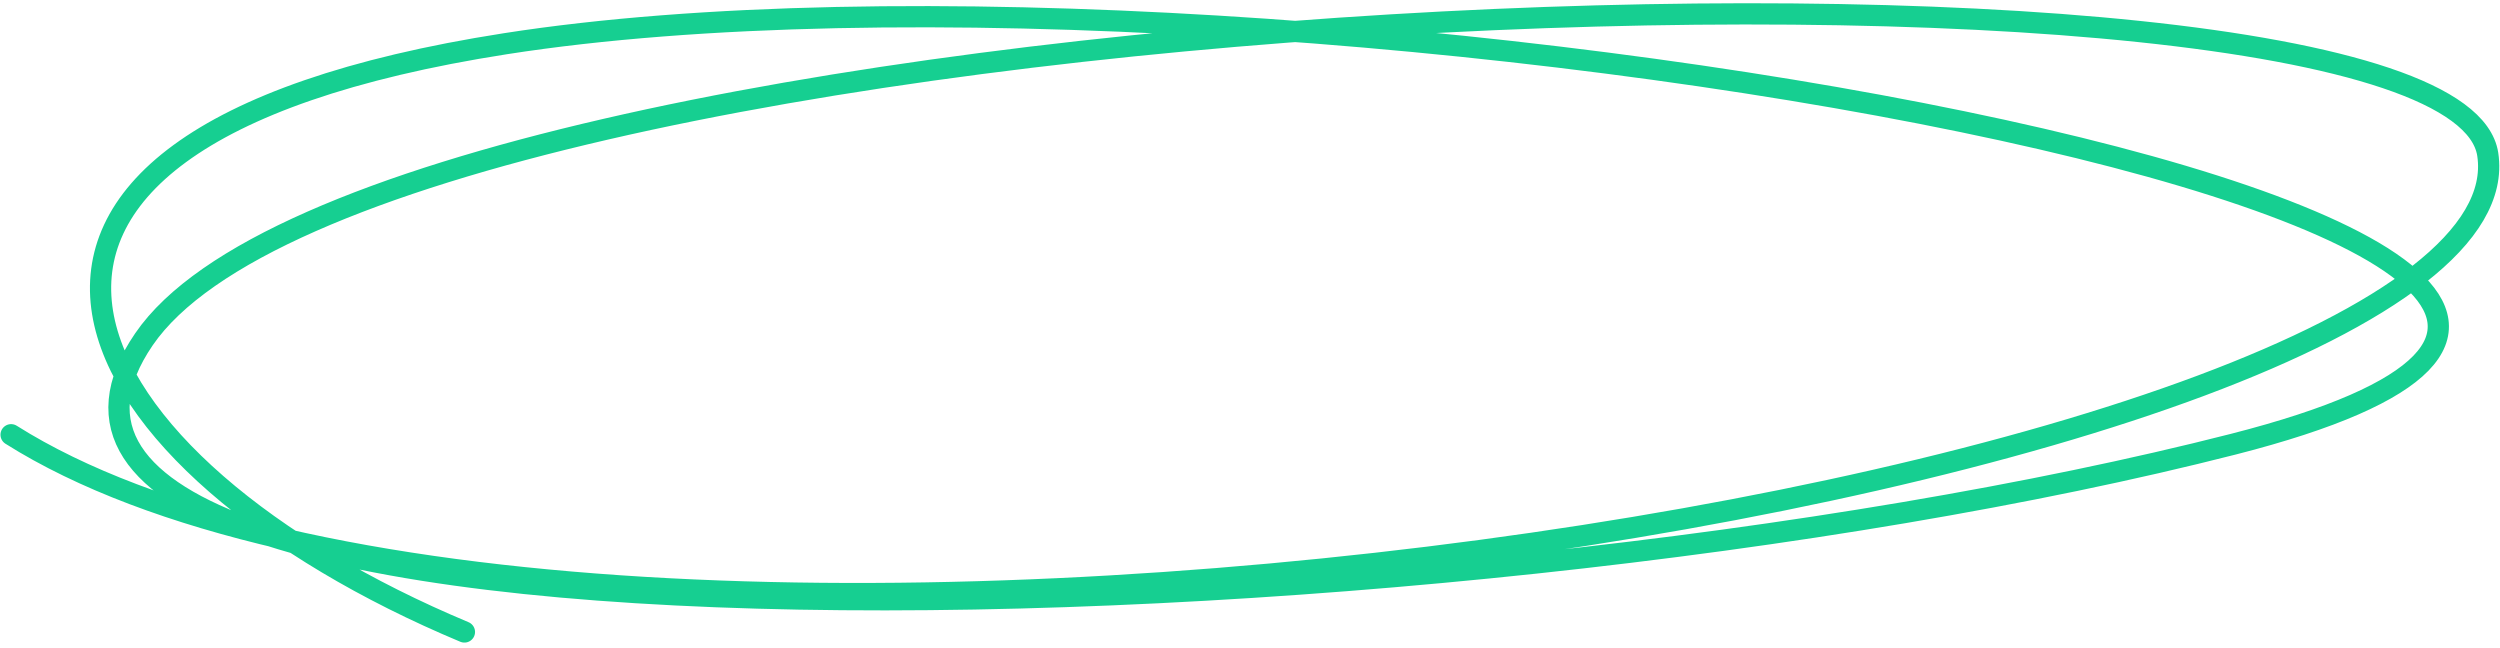 <svg width="471" height="122" viewBox="0 0 471 122" fill="none" xmlns="http://www.w3.org/2000/svg">
<path d="M2.09 81.905C108.923 149.26 478.031 90.297 468.692 29.073C461.694 -16.797 71.991 -1.678 27.111 63.938C-17.769 129.555 269.999 122.194 420.762 83.684C571.525 45.175 242.302 -14.722 95.19 8.241C-22.499 26.611 13.125 87.942 87.498 119.064" stroke="#16CF91" stroke-width="4" stroke-linecap="round"/>
</svg>
